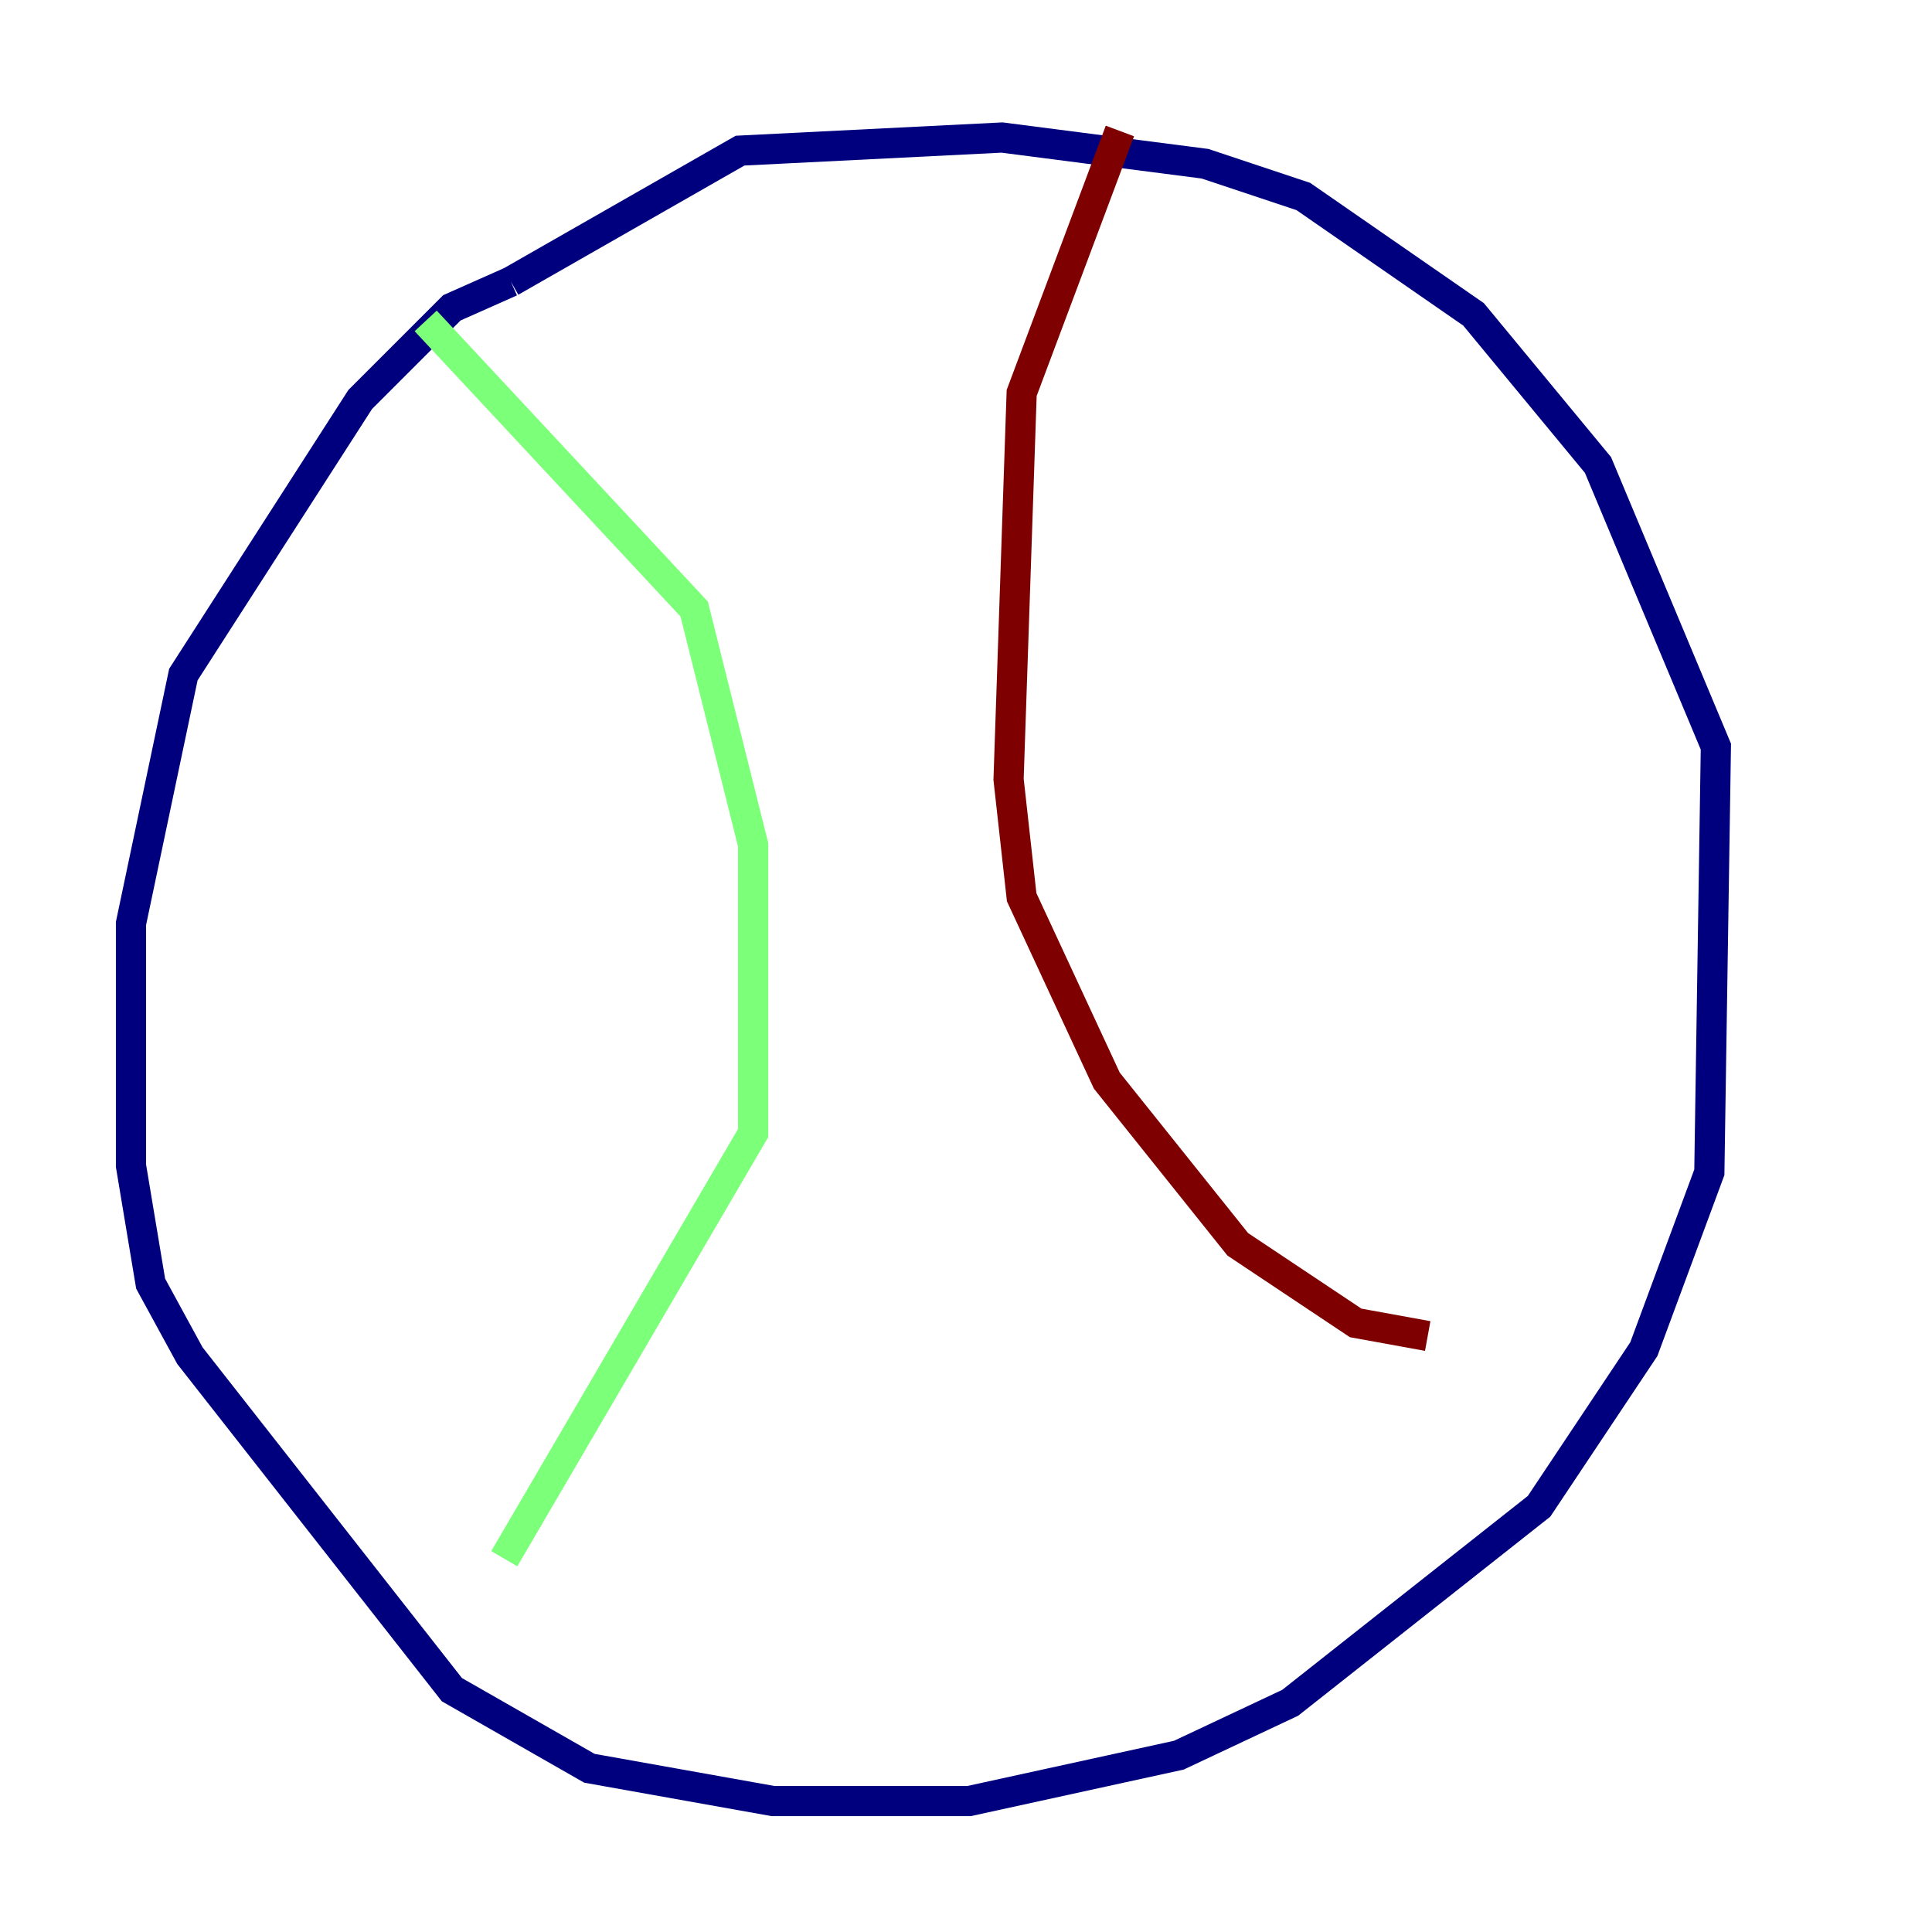 <?xml version="1.0" encoding="utf-8" ?>
<svg baseProfile="tiny" height="128" version="1.2" viewBox="0,0,128,128" width="128" xmlns="http://www.w3.org/2000/svg" xmlns:ev="http://www.w3.org/2001/xml-events" xmlns:xlink="http://www.w3.org/1999/xlink"><defs /><polyline fill="none" points="33.844,18.658 29.939,20.393 23.864,26.468 12.149,44.691 8.678,61.18 8.678,77.234 9.98,85.044 12.583,89.817 29.939,111.946 39.051,117.153 51.2,119.322 64.217,119.322 78.102,116.285 85.478,112.814 101.966,99.797 108.909,89.383 113.248,77.668 113.681,49.464 105.871,30.807 97.627,20.827 86.346,13.017 79.837,10.848 66.386,9.112 49.031,9.98 33.844,18.658" stroke="#00007f" stroke-width="2" /><polyline fill="none" points="28.203,21.261 45.993,40.352 49.898,55.973 49.898,75.064 33.41,103.268" stroke="#7cff79" stroke-width="2" /><polyline fill="none" points="74.197,8.678 67.688,26.034 66.82,51.634 67.688,59.444 73.329,71.593 82.007,82.441 89.817,87.647 94.59,88.515" stroke="#7f0000" stroke-width="2" /></svg>